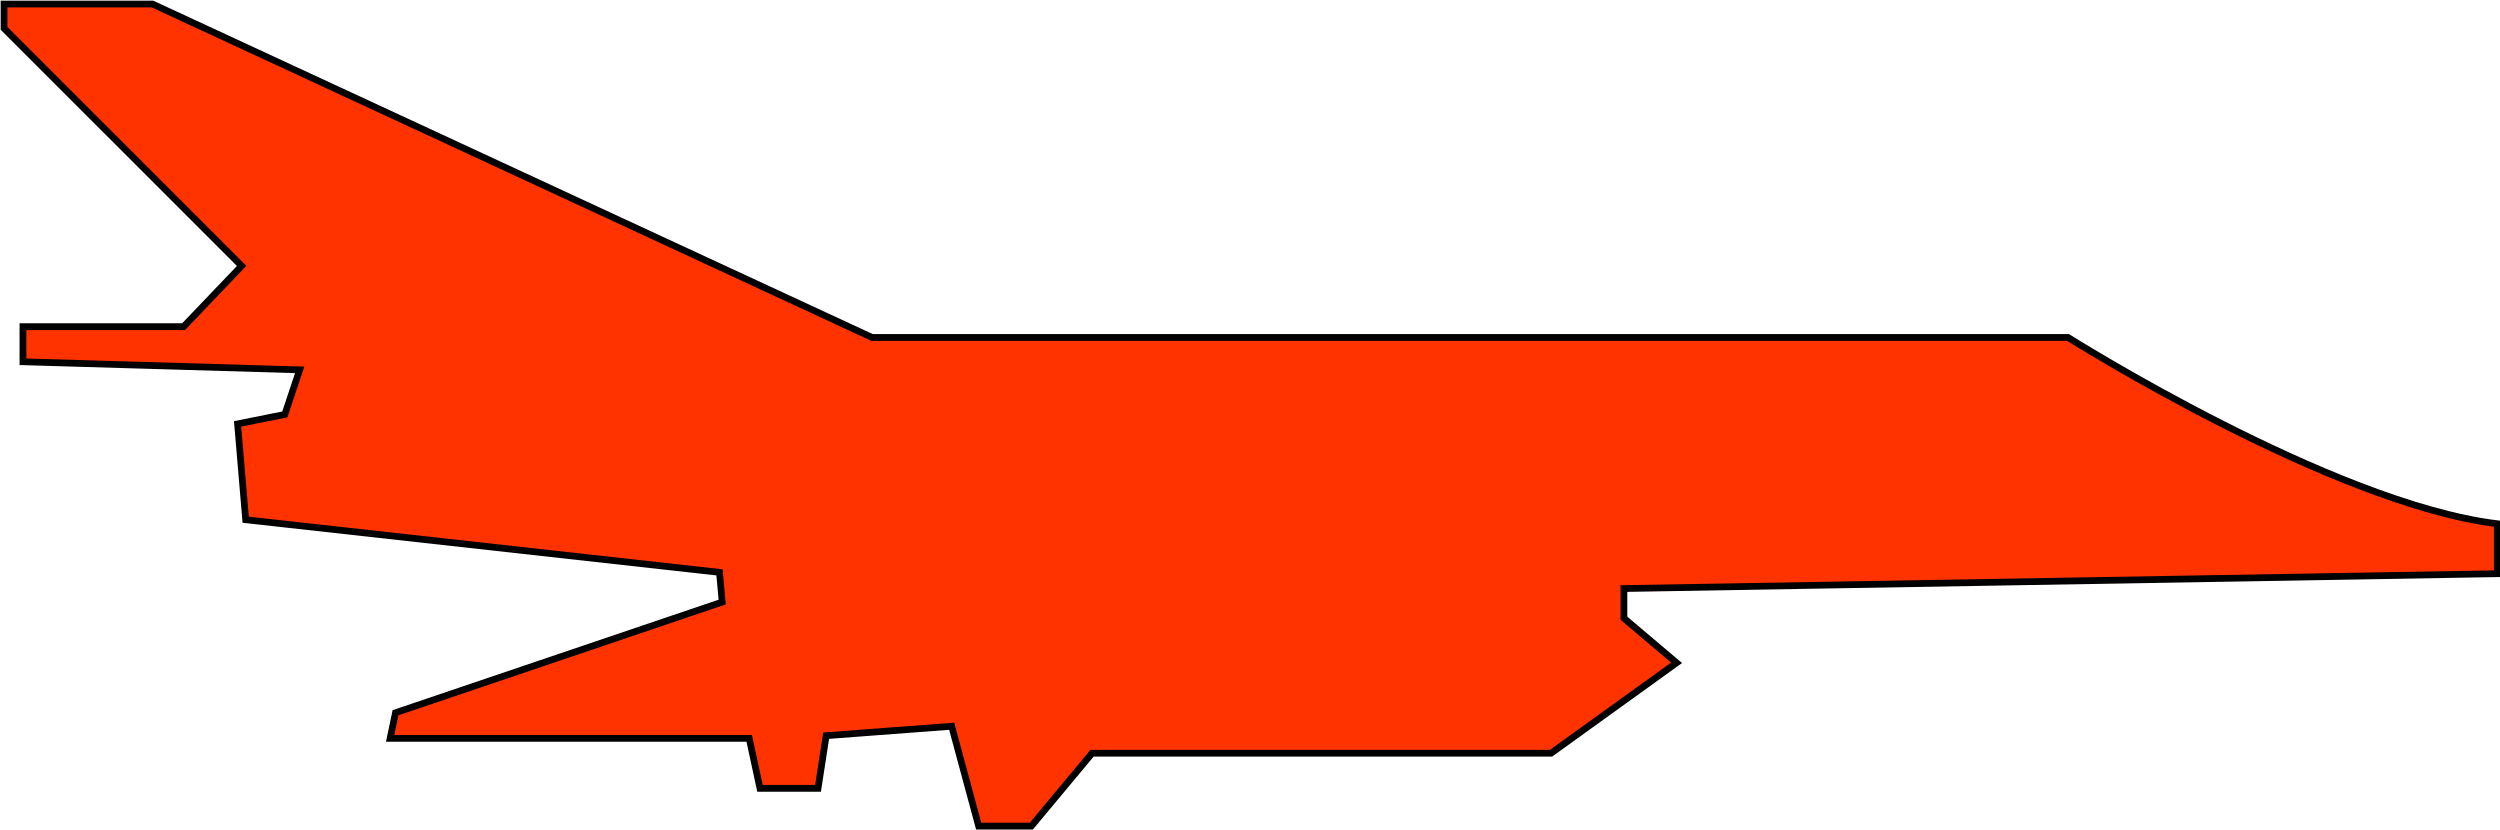 <?xml version="1.0" encoding="utf-8"?>
<!-- Generator: Adobe Illustrator 21.1.0, SVG Export Plug-In . SVG Version: 6.00 Build 0)  -->
<svg version="1.1" id="SEM" xmlns="http://www.w3.org/2000/svg" xmlns:xlink="http://www.w3.org/1999/xlink" x="0px" y="0px"
	 viewBox="0 0 185.2 61.5" style="enable-background:new 0 0 185.2 61.5;" xml:space="preserve">
<style type="text/css">
	.st0{fill:#FF3300;stroke:#000000;stroke-width:0.5;stroke-miterlimit:10;}
</style>
<title>SEM</title>
<path class="st0" d="M0.3,0.3h11L64.6,25h88.6c0,0,19.5,12.3,31.8,13.8v3.7l-64.7,1.1v2.2l3.9,3.3l-9.3,6.7h-34l-4.5,5.4h-3.9
	l-2-7.4l-9.3,0.7l-0.6,3.9h-4.3l-0.8-3.7H28.9l0.4-1.9l24.2-8.2l-0.2-2.2l-35.1-3.9l-0.6-7.1l3.5-0.7l1.1-3.3L1.7,26.8v-2.6h11.9
	l4.3-4.5L0.3,2.1V0.3z"/>
</svg>
